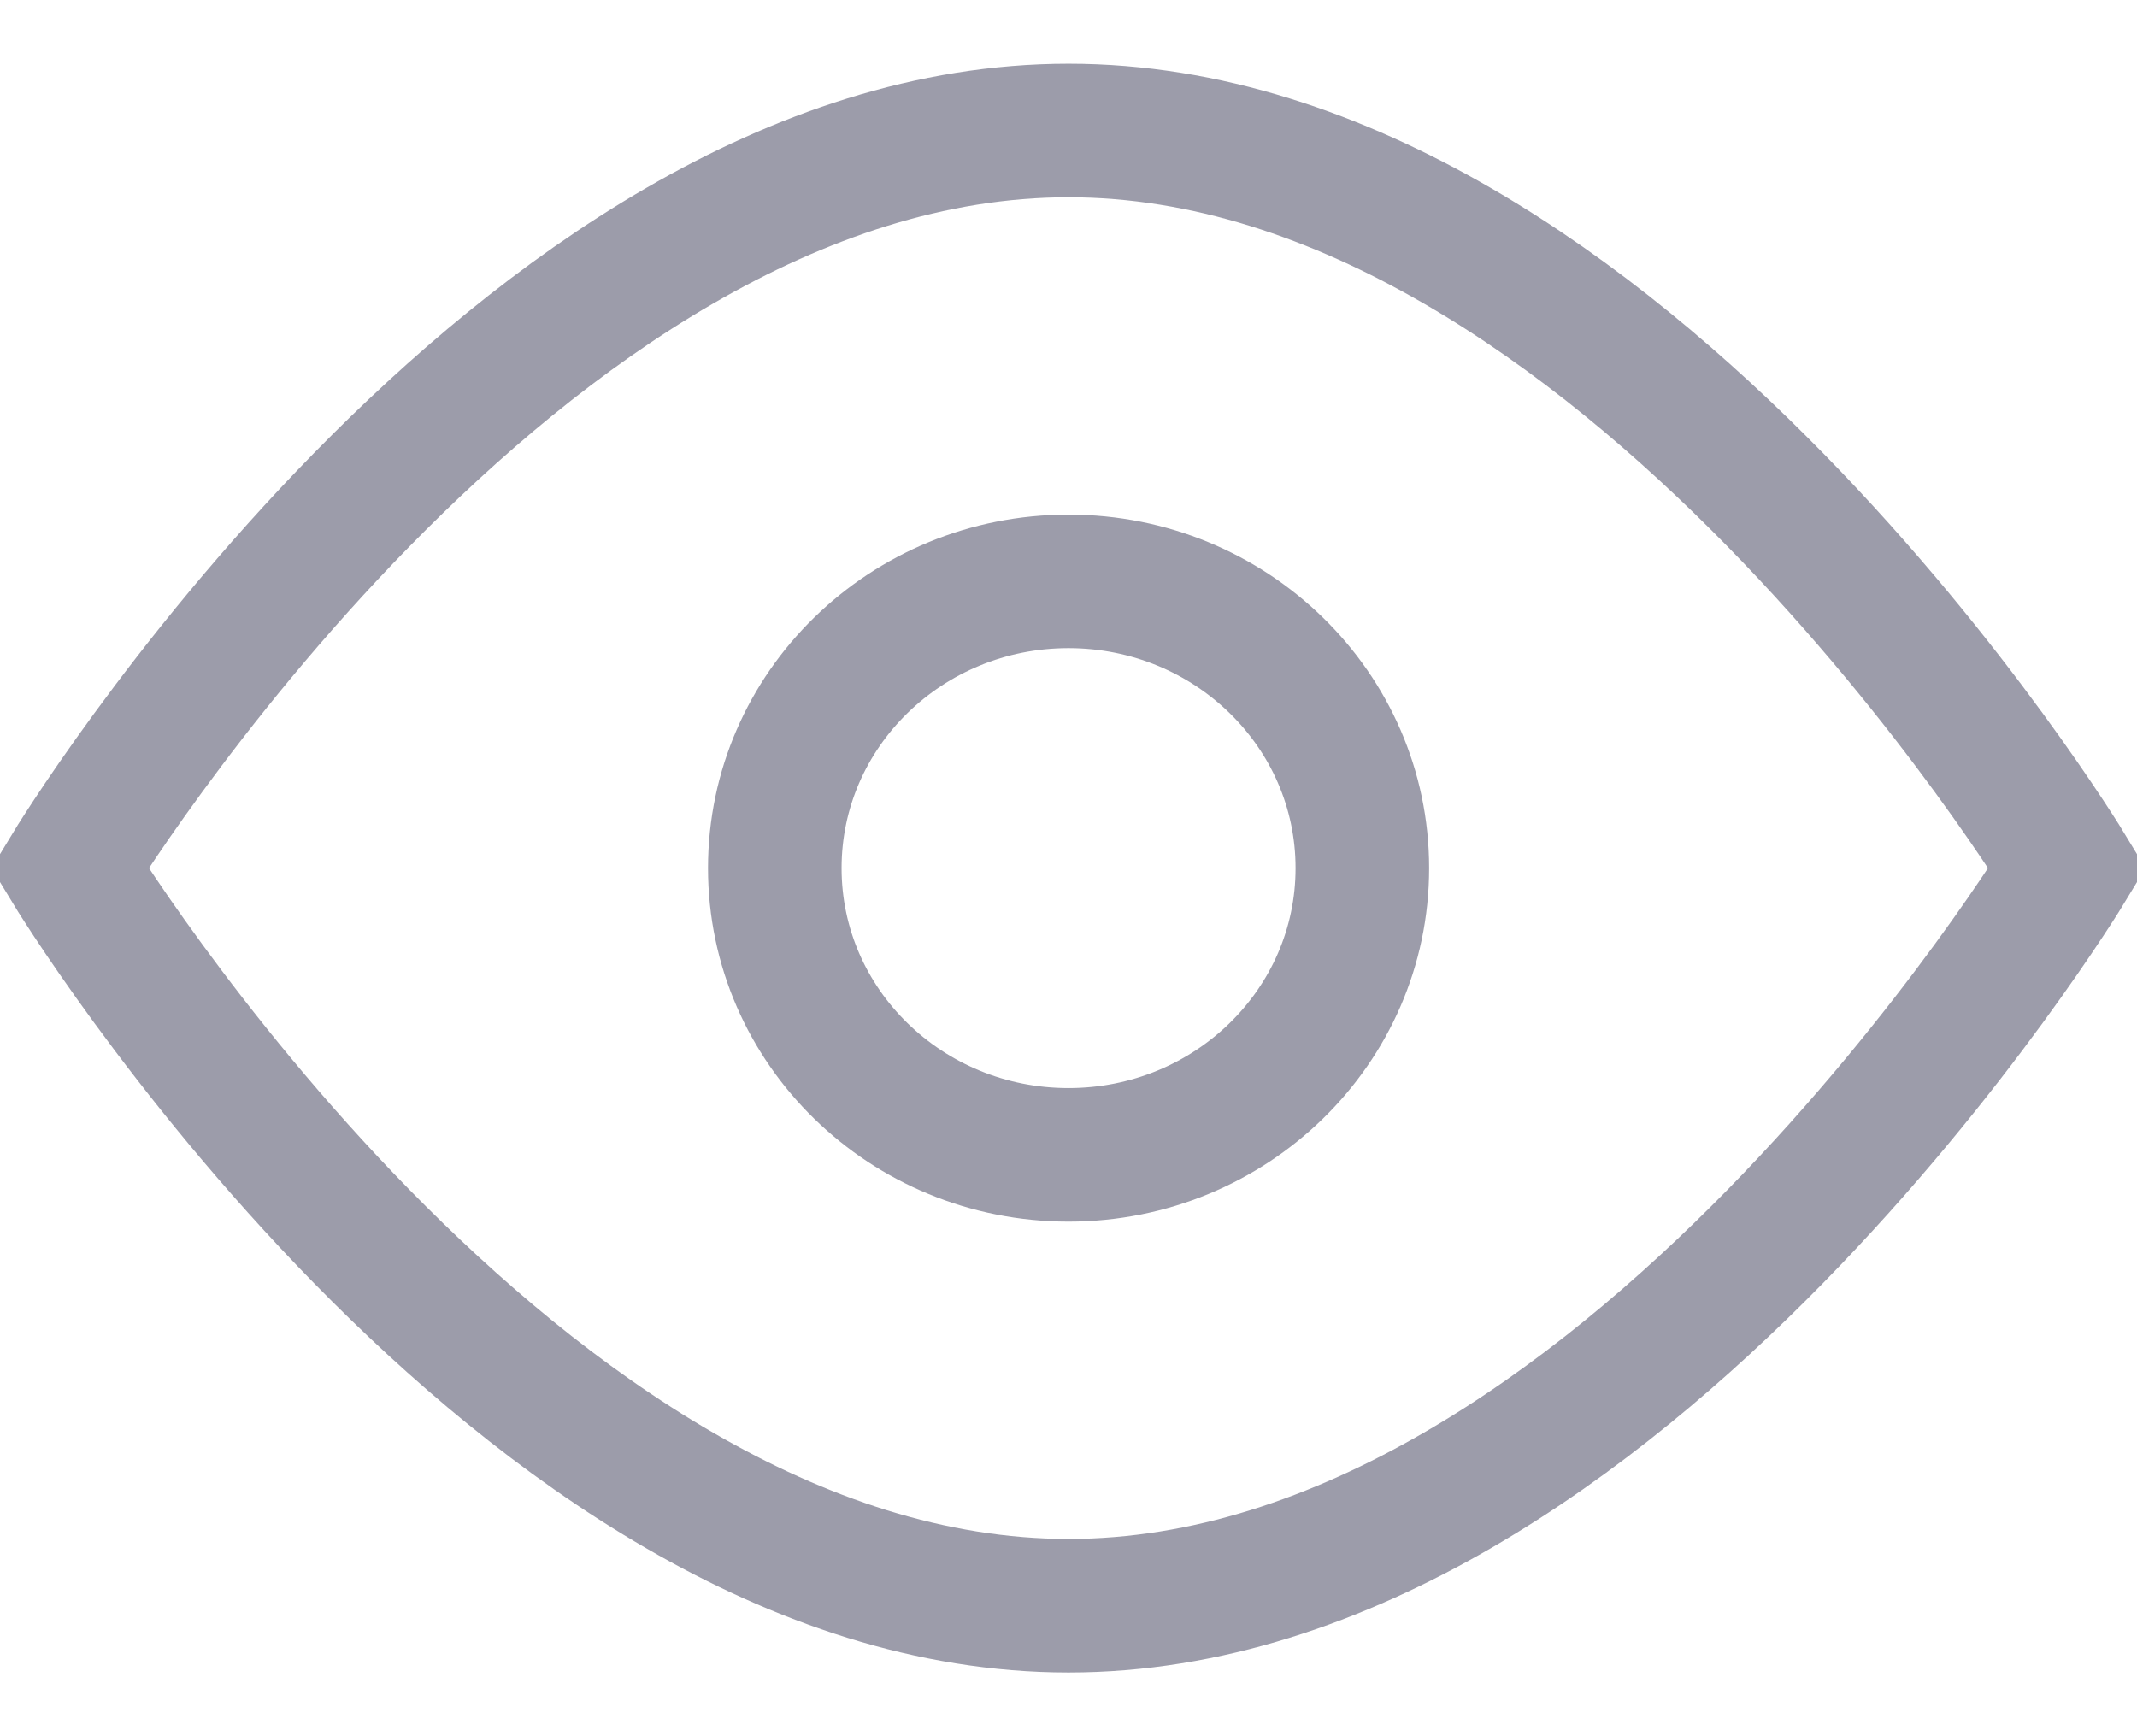 <svg width="16" height="13" viewBox="0 0 16 13" fill="none" xmlns="http://www.w3.org/2000/svg">
    <path d="M15.479 6.5C15.479 6.5 12.13 12.023 8 12.023C3.87 12.023 0.521 6.5 0.521 6.5C0.521 6.5 3.87 0.977 8 0.977C12.13 0.977 15.479 6.5 15.479 6.5Z" stroke="#9C9CAA"/>
    <path d="M10.2 6.5C10.2 7.686 9.215 8.647 8 8.647C6.785 8.647 5.801 7.686 5.801 6.5C5.801 5.314 6.785 4.353 8 4.353C9.215 4.353 10.2 5.314 10.2 6.5Z" stroke="#9C9CAA"/>
</svg>
